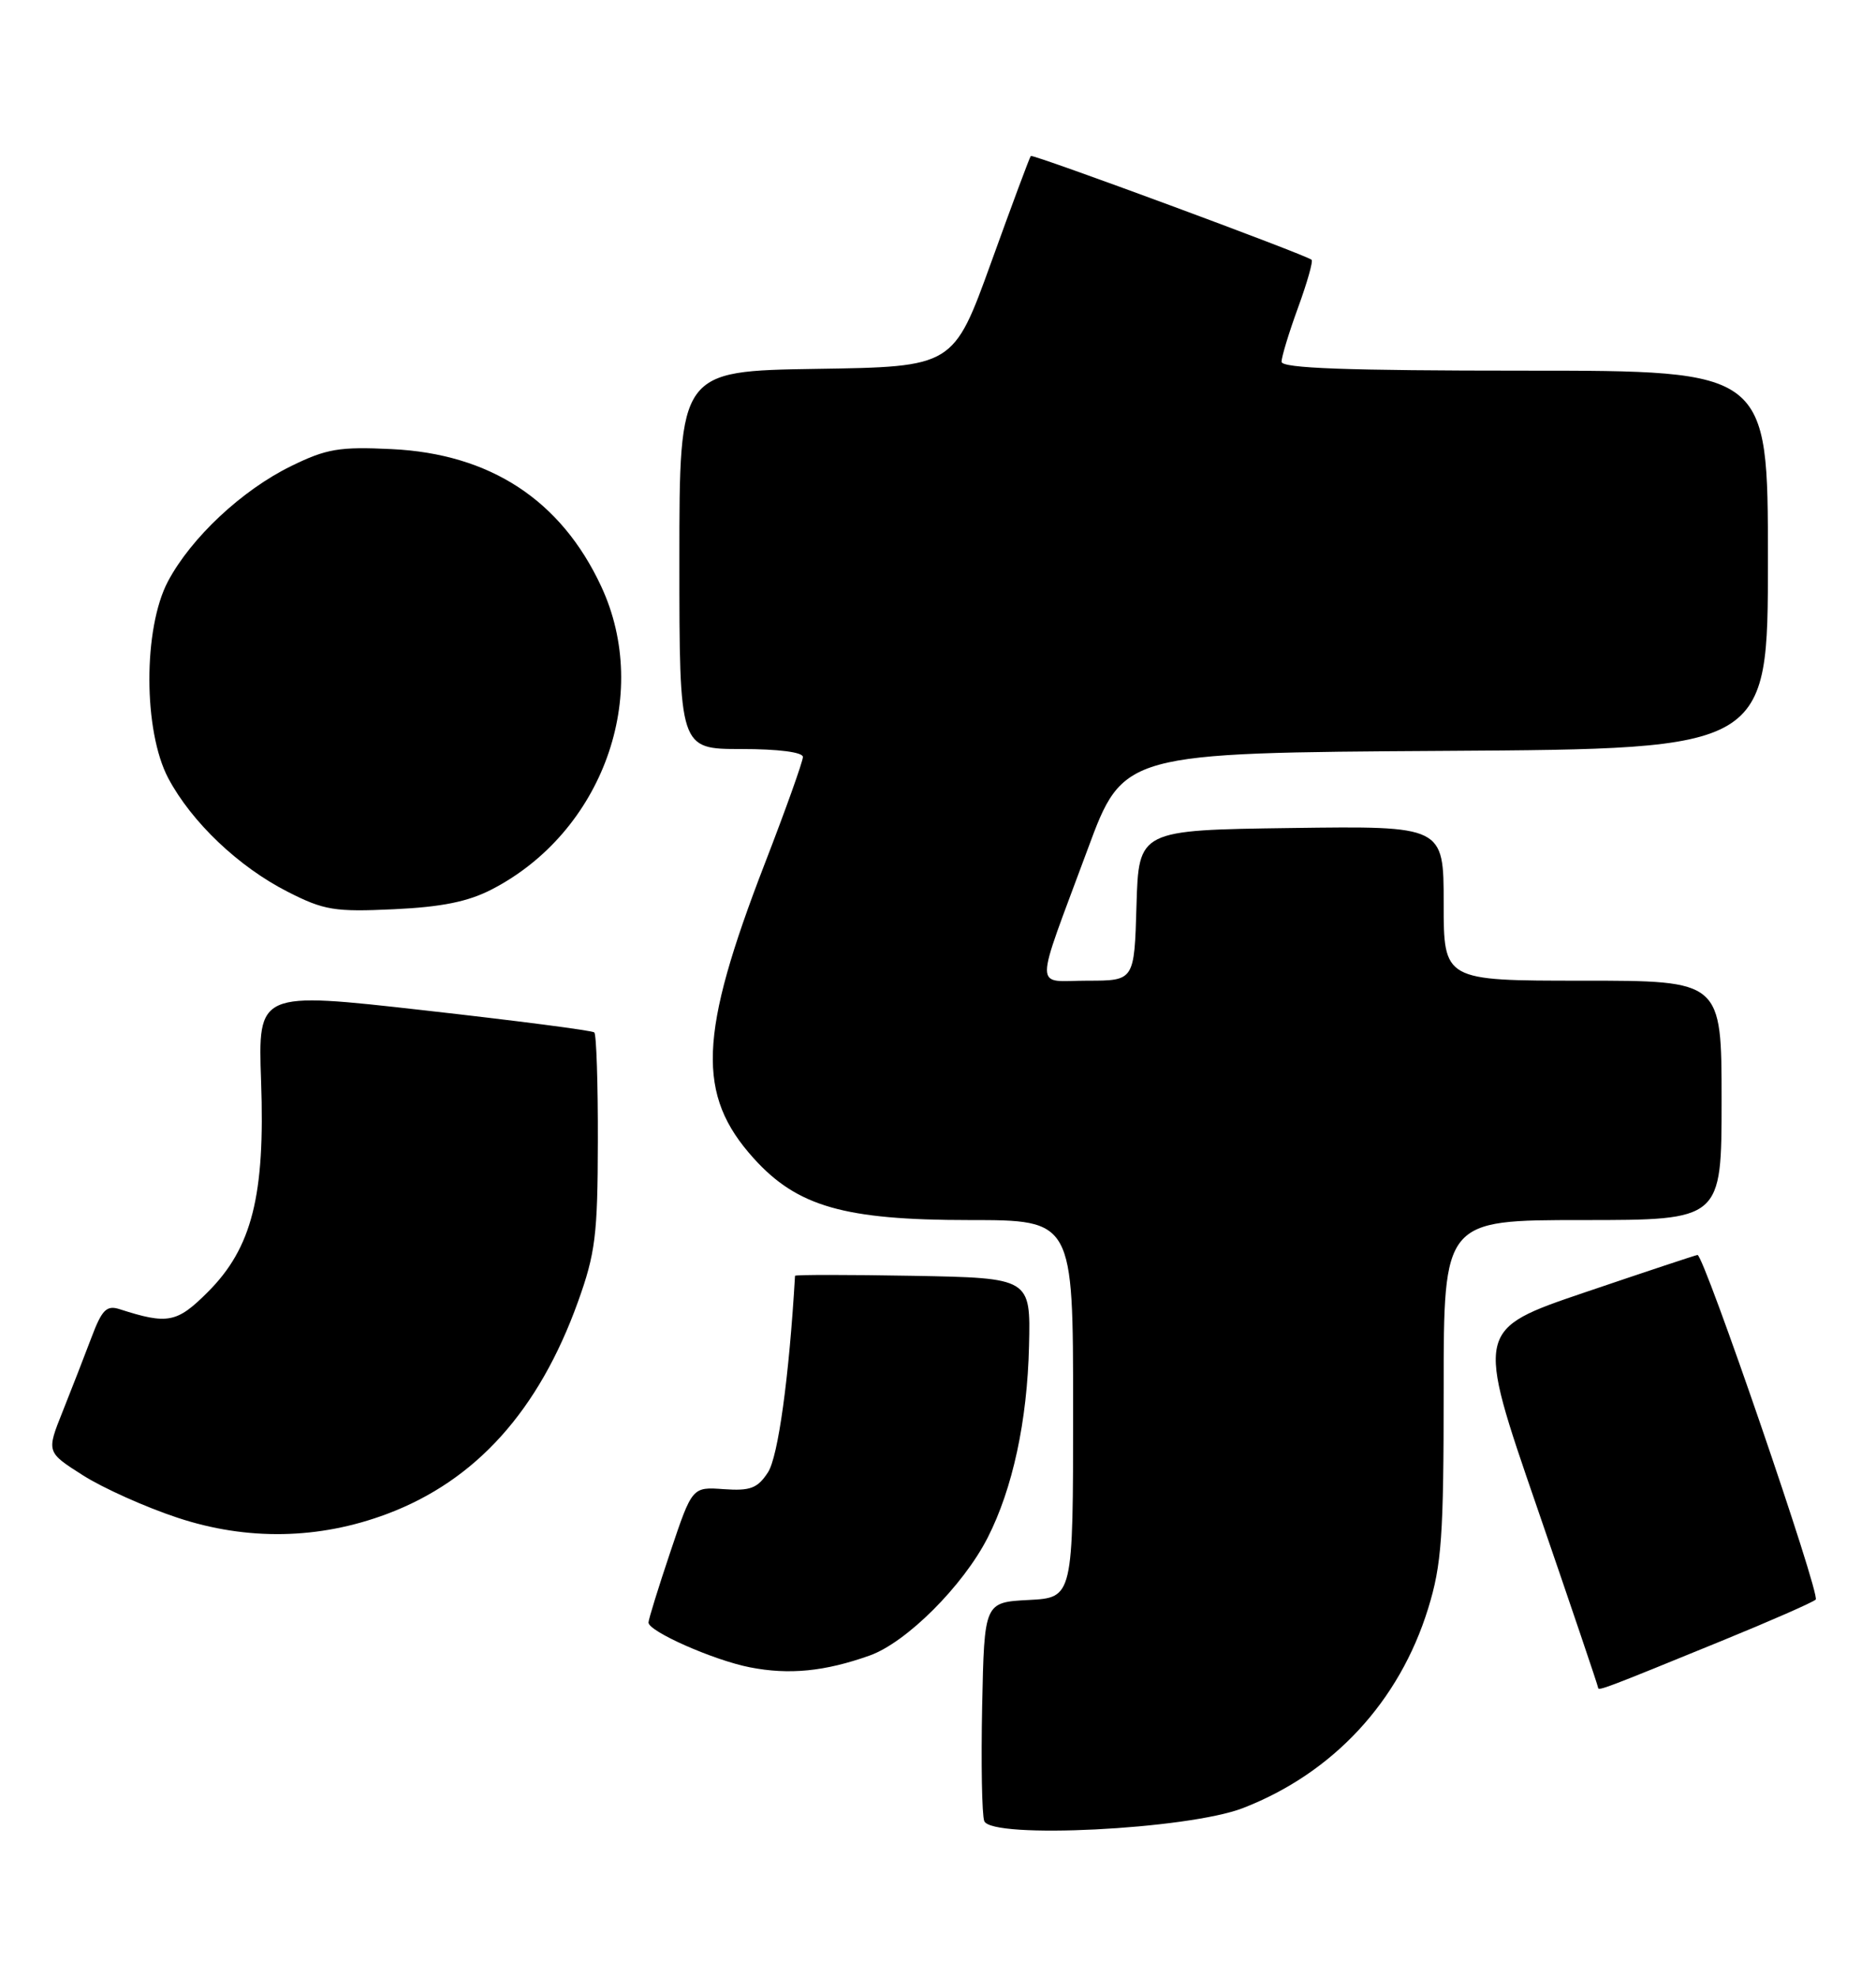 <?xml version="1.0" encoding="UTF-8" standalone="no"?>
<!DOCTYPE svg PUBLIC "-//W3C//DTD SVG 1.1//EN" "http://www.w3.org/Graphics/SVG/1.1/DTD/svg11.dtd" >
<svg xmlns="http://www.w3.org/2000/svg" xmlns:xlink="http://www.w3.org/1999/xlink" version="1.1" viewBox="0 0 243 256">
 <g >
 <path fill="currentColor"
d=" M 161.00 234.15 C 172.68 229.62 181.26 220.37 184.99 208.30 C 186.74 202.62 187.00 199.01 187.00 179.89 C 187.00 158.00 187.00 158.00 205.00 158.00 C 223.00 158.00 223.00 158.00 223.00 142.50 C 223.00 127.00 223.00 127.00 205.00 127.00 C 187.00 127.00 187.00 127.00 187.00 116.98 C 187.00 106.96 187.00 106.96 167.25 107.23 C 147.50 107.50 147.50 107.50 147.21 117.25 C 146.93 127.00 146.93 127.00 140.90 127.00 C 133.85 127.00 133.86 128.97 140.88 110.00 C 145.50 97.50 145.50 97.50 187.25 97.24 C 229.00 96.98 229.00 96.98 229.00 72.49 C 229.00 48.00 229.00 48.00 197.50 48.00 C 174.47 48.00 166.00 47.69 166.00 46.85 C 166.00 46.22 166.96 43.06 168.14 39.83 C 169.32 36.60 170.11 33.81 169.89 33.64 C 169.03 32.95 133.76 19.91 133.52 20.20 C 133.37 20.36 131.06 26.57 128.38 34.00 C 123.50 47.50 123.50 47.50 105.75 47.77 C 88.00 48.05 88.00 48.05 88.00 72.52 C 88.00 97.00 88.00 97.00 96.00 97.00 C 100.83 97.00 104.00 97.41 104.00 98.03 C 104.00 98.60 101.78 104.82 99.06 111.85 C 90.49 134.02 90.20 141.79 97.64 150.02 C 103.27 156.25 109.37 158.00 125.54 158.00 C 139.00 158.00 139.00 158.00 139.00 182.45 C 139.00 206.90 139.00 206.90 133.25 207.20 C 127.50 207.50 127.50 207.50 127.22 220.95 C 127.07 228.35 127.19 235.04 127.49 235.83 C 128.40 238.19 153.85 236.92 161.00 234.15 Z  M 223.00 212.50 C 229.32 209.92 234.81 207.51 235.19 207.15 C 235.84 206.55 220.71 162.47 219.88 162.52 C 219.67 162.53 213.12 164.71 205.33 167.35 C 191.15 172.16 191.15 172.16 199.08 195.16 C 203.43 207.81 207.00 218.34 207.00 218.55 C 207.00 219.02 207.81 218.71 223.00 212.50 Z  M 112.66 214.39 C 117.42 212.69 124.75 205.37 127.93 199.14 C 131.17 192.79 133.06 184.03 133.29 174.32 C 133.50 165.50 133.50 165.50 118.25 165.22 C 109.86 165.07 102.99 165.07 102.98 165.22 C 102.21 178.40 100.79 188.67 99.47 190.68 C 98.12 192.74 97.19 193.09 93.76 192.85 C 89.66 192.55 89.66 192.55 86.83 200.98 C 85.27 205.62 84.00 209.73 84.00 210.12 C 84.00 211.27 92.43 215.00 97.13 215.92 C 102.22 216.92 106.85 216.46 112.66 214.39 Z  M 50.15 196.05 C 61.65 191.73 69.79 182.68 74.86 168.60 C 77.12 162.32 77.42 159.93 77.44 147.82 C 77.46 140.29 77.25 133.94 76.98 133.70 C 76.72 133.45 66.80 132.17 54.95 130.84 C 33.41 128.41 33.41 128.41 33.82 140.05 C 34.35 154.84 32.64 161.60 26.92 167.32 C 22.92 171.32 21.73 171.55 15.49 169.54 C 13.81 169.00 13.20 169.61 11.85 173.20 C 10.96 175.56 9.28 179.87 8.12 182.78 C 6.01 188.05 6.01 188.05 10.75 191.06 C 13.36 192.72 18.88 195.19 23.00 196.55 C 32.02 199.54 41.32 199.37 50.15 196.05 Z  M 63.72 115.17 C 78.05 107.76 84.45 90.03 77.87 75.93 C 72.67 64.77 63.51 58.77 50.73 58.16 C 43.97 57.83 42.28 58.12 37.73 60.35 C 31.36 63.46 24.77 69.62 21.76 75.28 C 18.53 81.38 18.55 94.66 21.80 100.79 C 24.83 106.48 30.93 112.28 37.31 115.51 C 41.97 117.88 43.36 118.11 51.00 117.75 C 57.21 117.46 60.64 116.77 63.72 115.17 Z "/>
</g>
</svg>